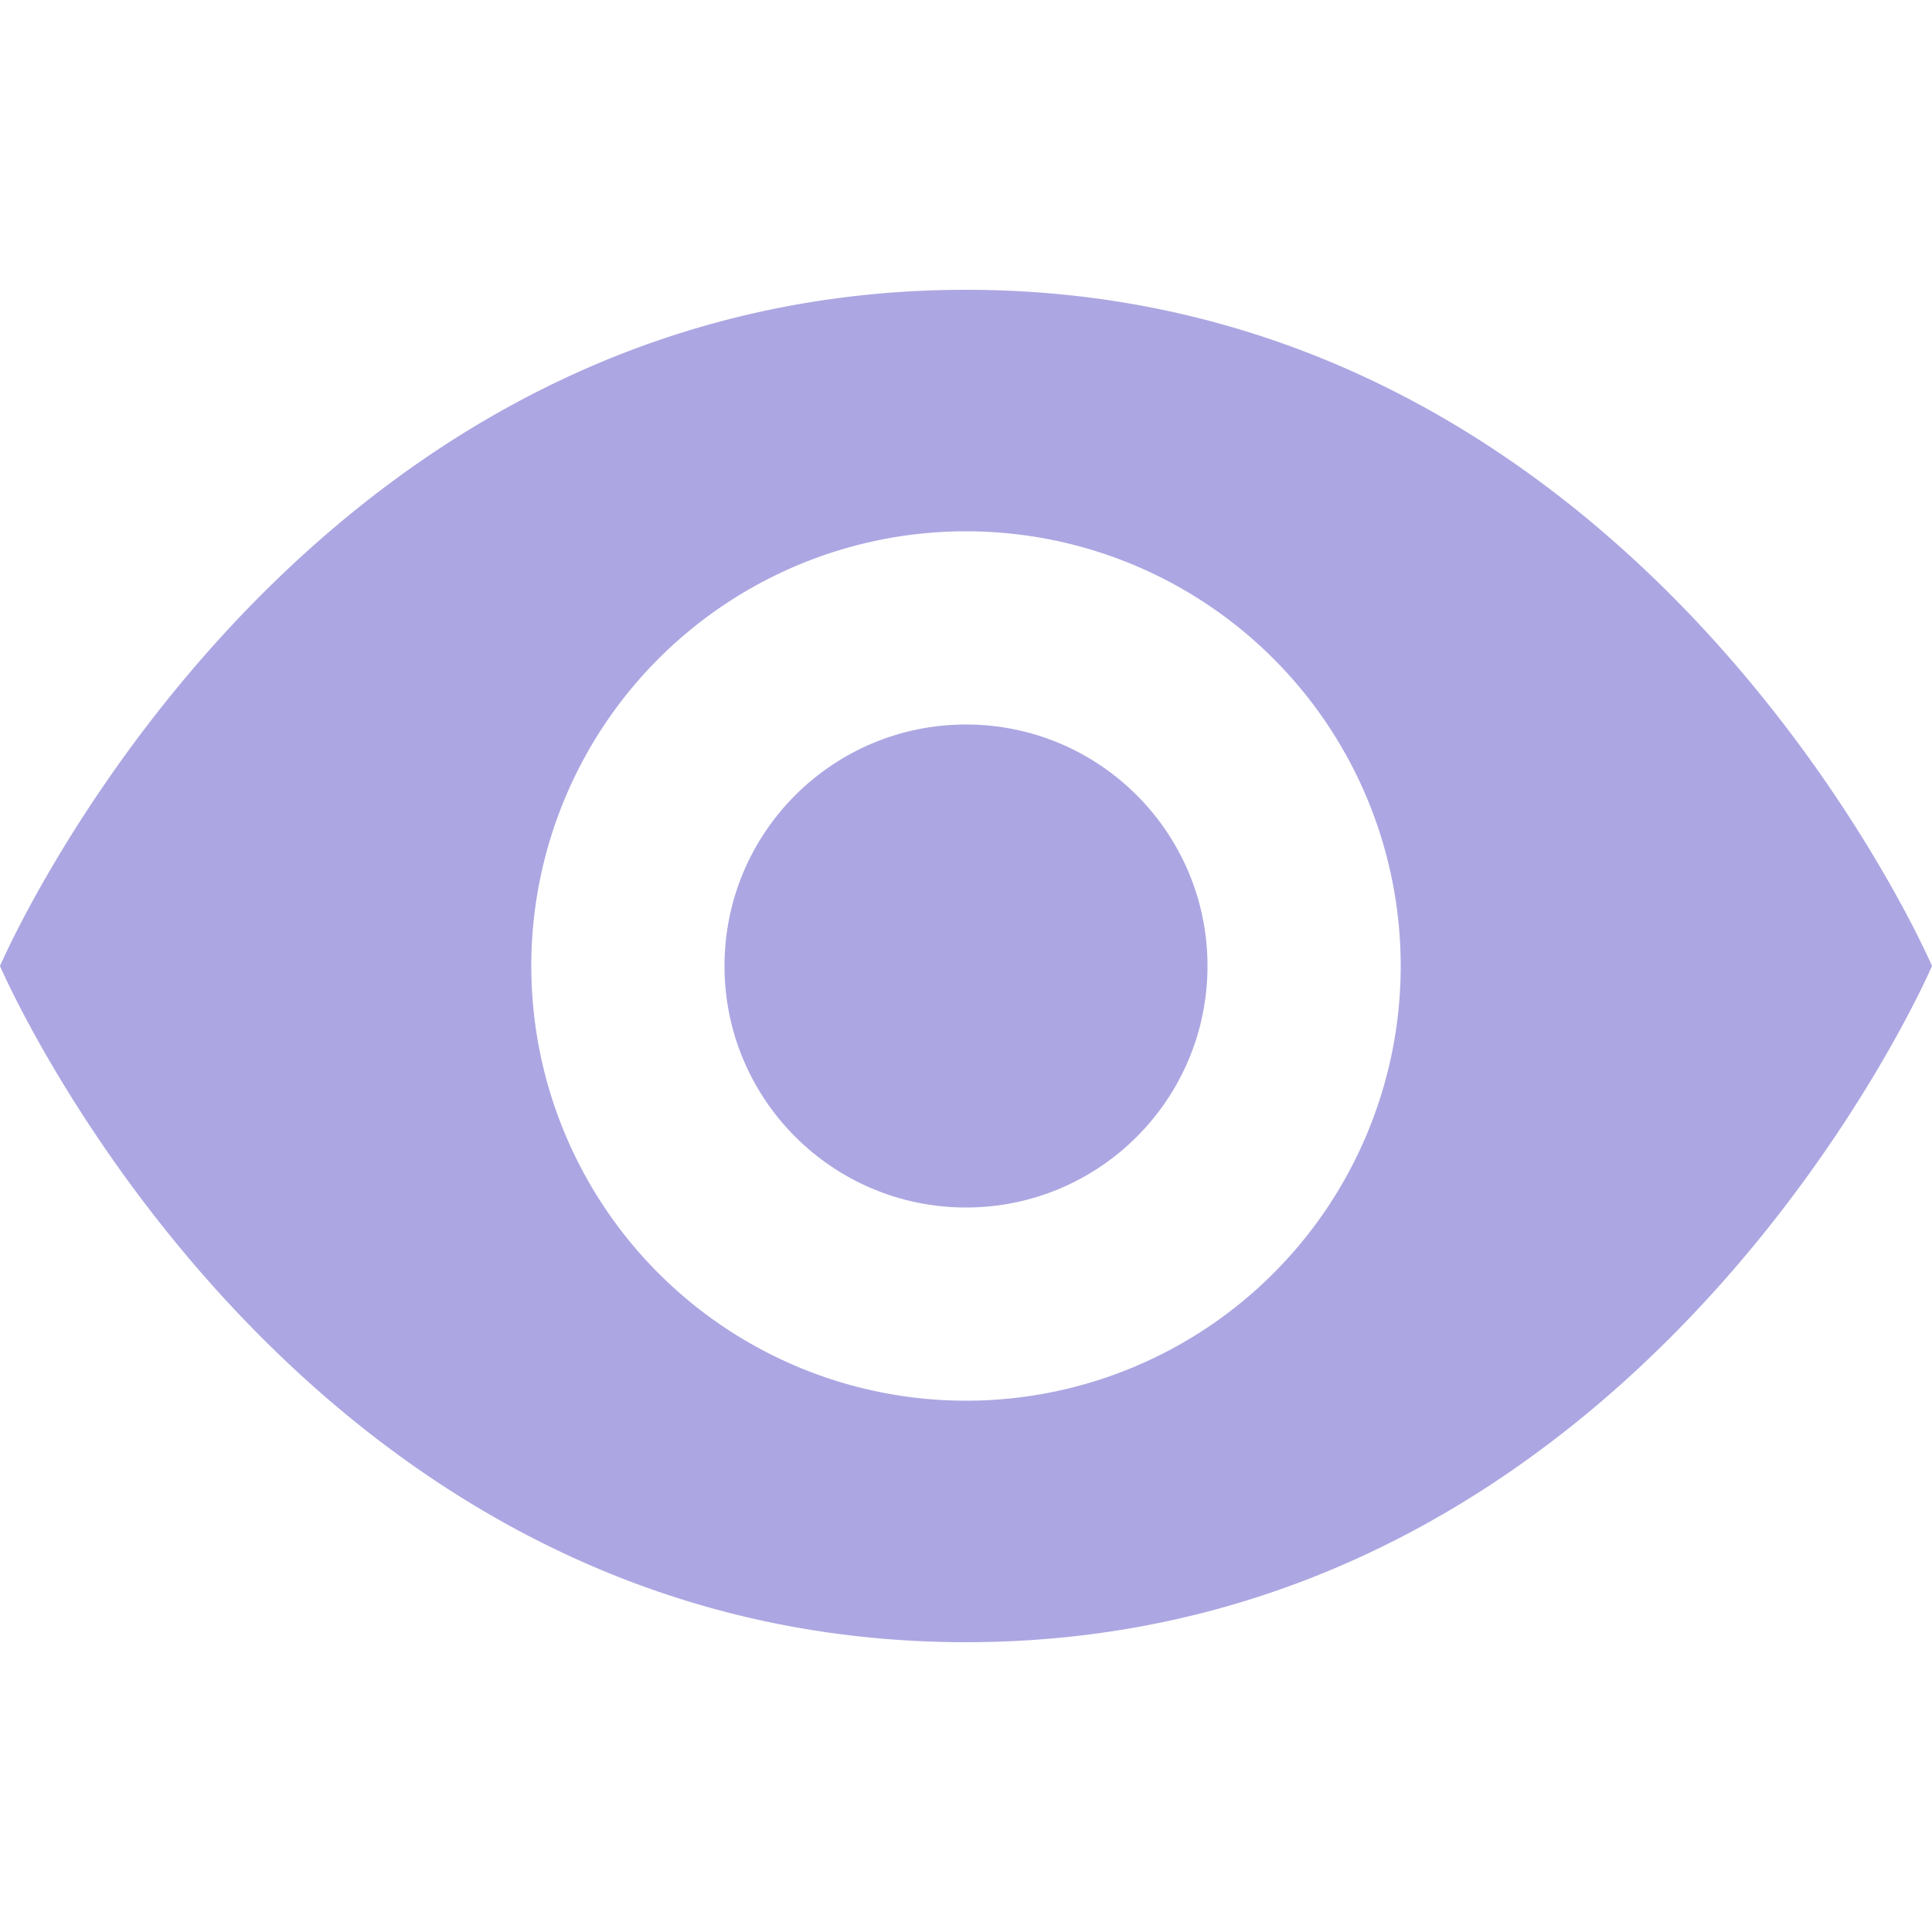 <?xml version="1.0" encoding="UTF-8"?>
<svg xmlns="http://www.w3.org/2000/svg" width="20" height="20" viewBox="0 0 20 20">
	<title>
		eye
	</title><g fill="#aca7e2">
	<path d="M10 14.5a4.5 4.5 0 1 1 4.5-4.5 4.5 4.5 0 0 1-4.5 4.5M10 3C3 3 0 10 0 10s3 7 10 7 10-7 10-7-3-7-10-7"/>
	<circle cx="10" cy="10" r="2.5"/>
</g></svg>
